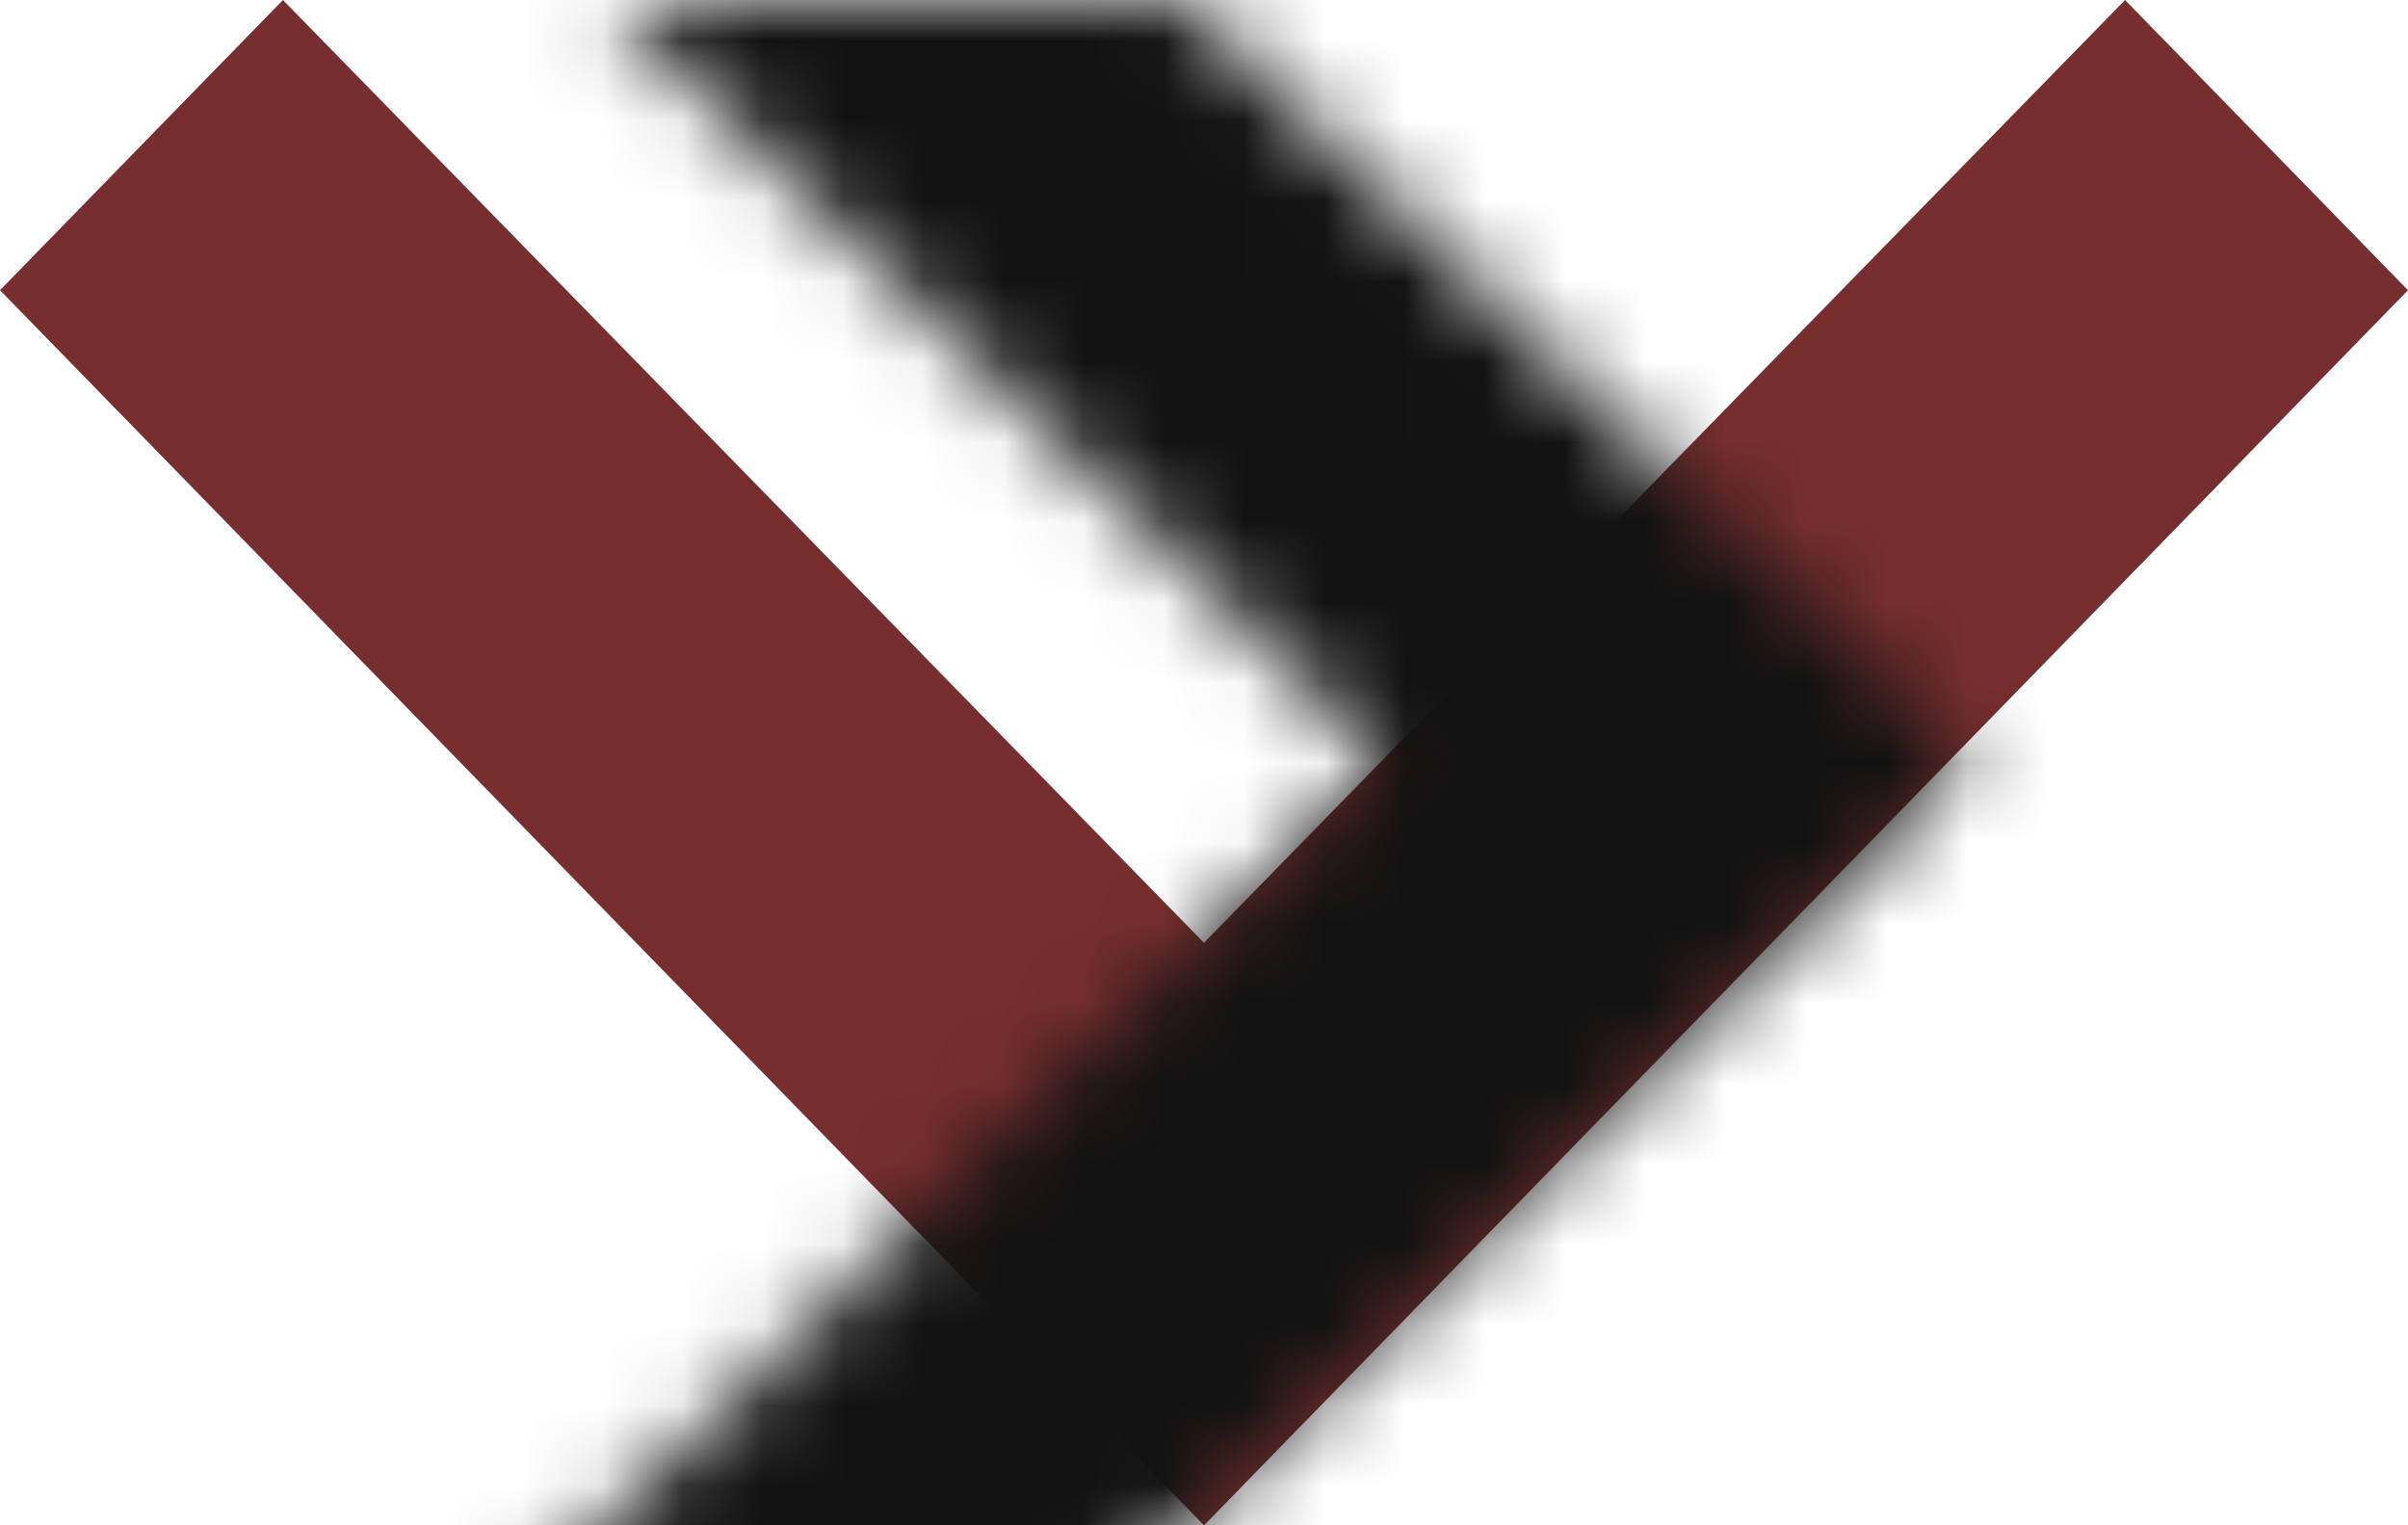<svg xmlns="http://www.w3.org/2000/svg" xmlns:xlink="http://www.w3.org/1999/xlink" width="30" height="19" viewBox="0 0 30 19">
    <defs>
        <path id="a" d="M9.115-5.5L5.5-1.975 17.244 9.5 5.5 20.975 9.115 24.5 24.5 9.5z"/>
    </defs>
    <g fill="none" fill-rule="evenodd">
        <mask id="b" fill="#fff">
            <use xlink:href="#a"/>
        </mask>
        <use fill="#762E2E" transform="rotate(90 15 9.5)" xlink:href="#a"/>
        <g fill="#121212" fill-rule="nonzero" mask="url(#b)">
            <path d="M-35-41H65V59H-35z"/>
        </g>
    </g>
</svg>
